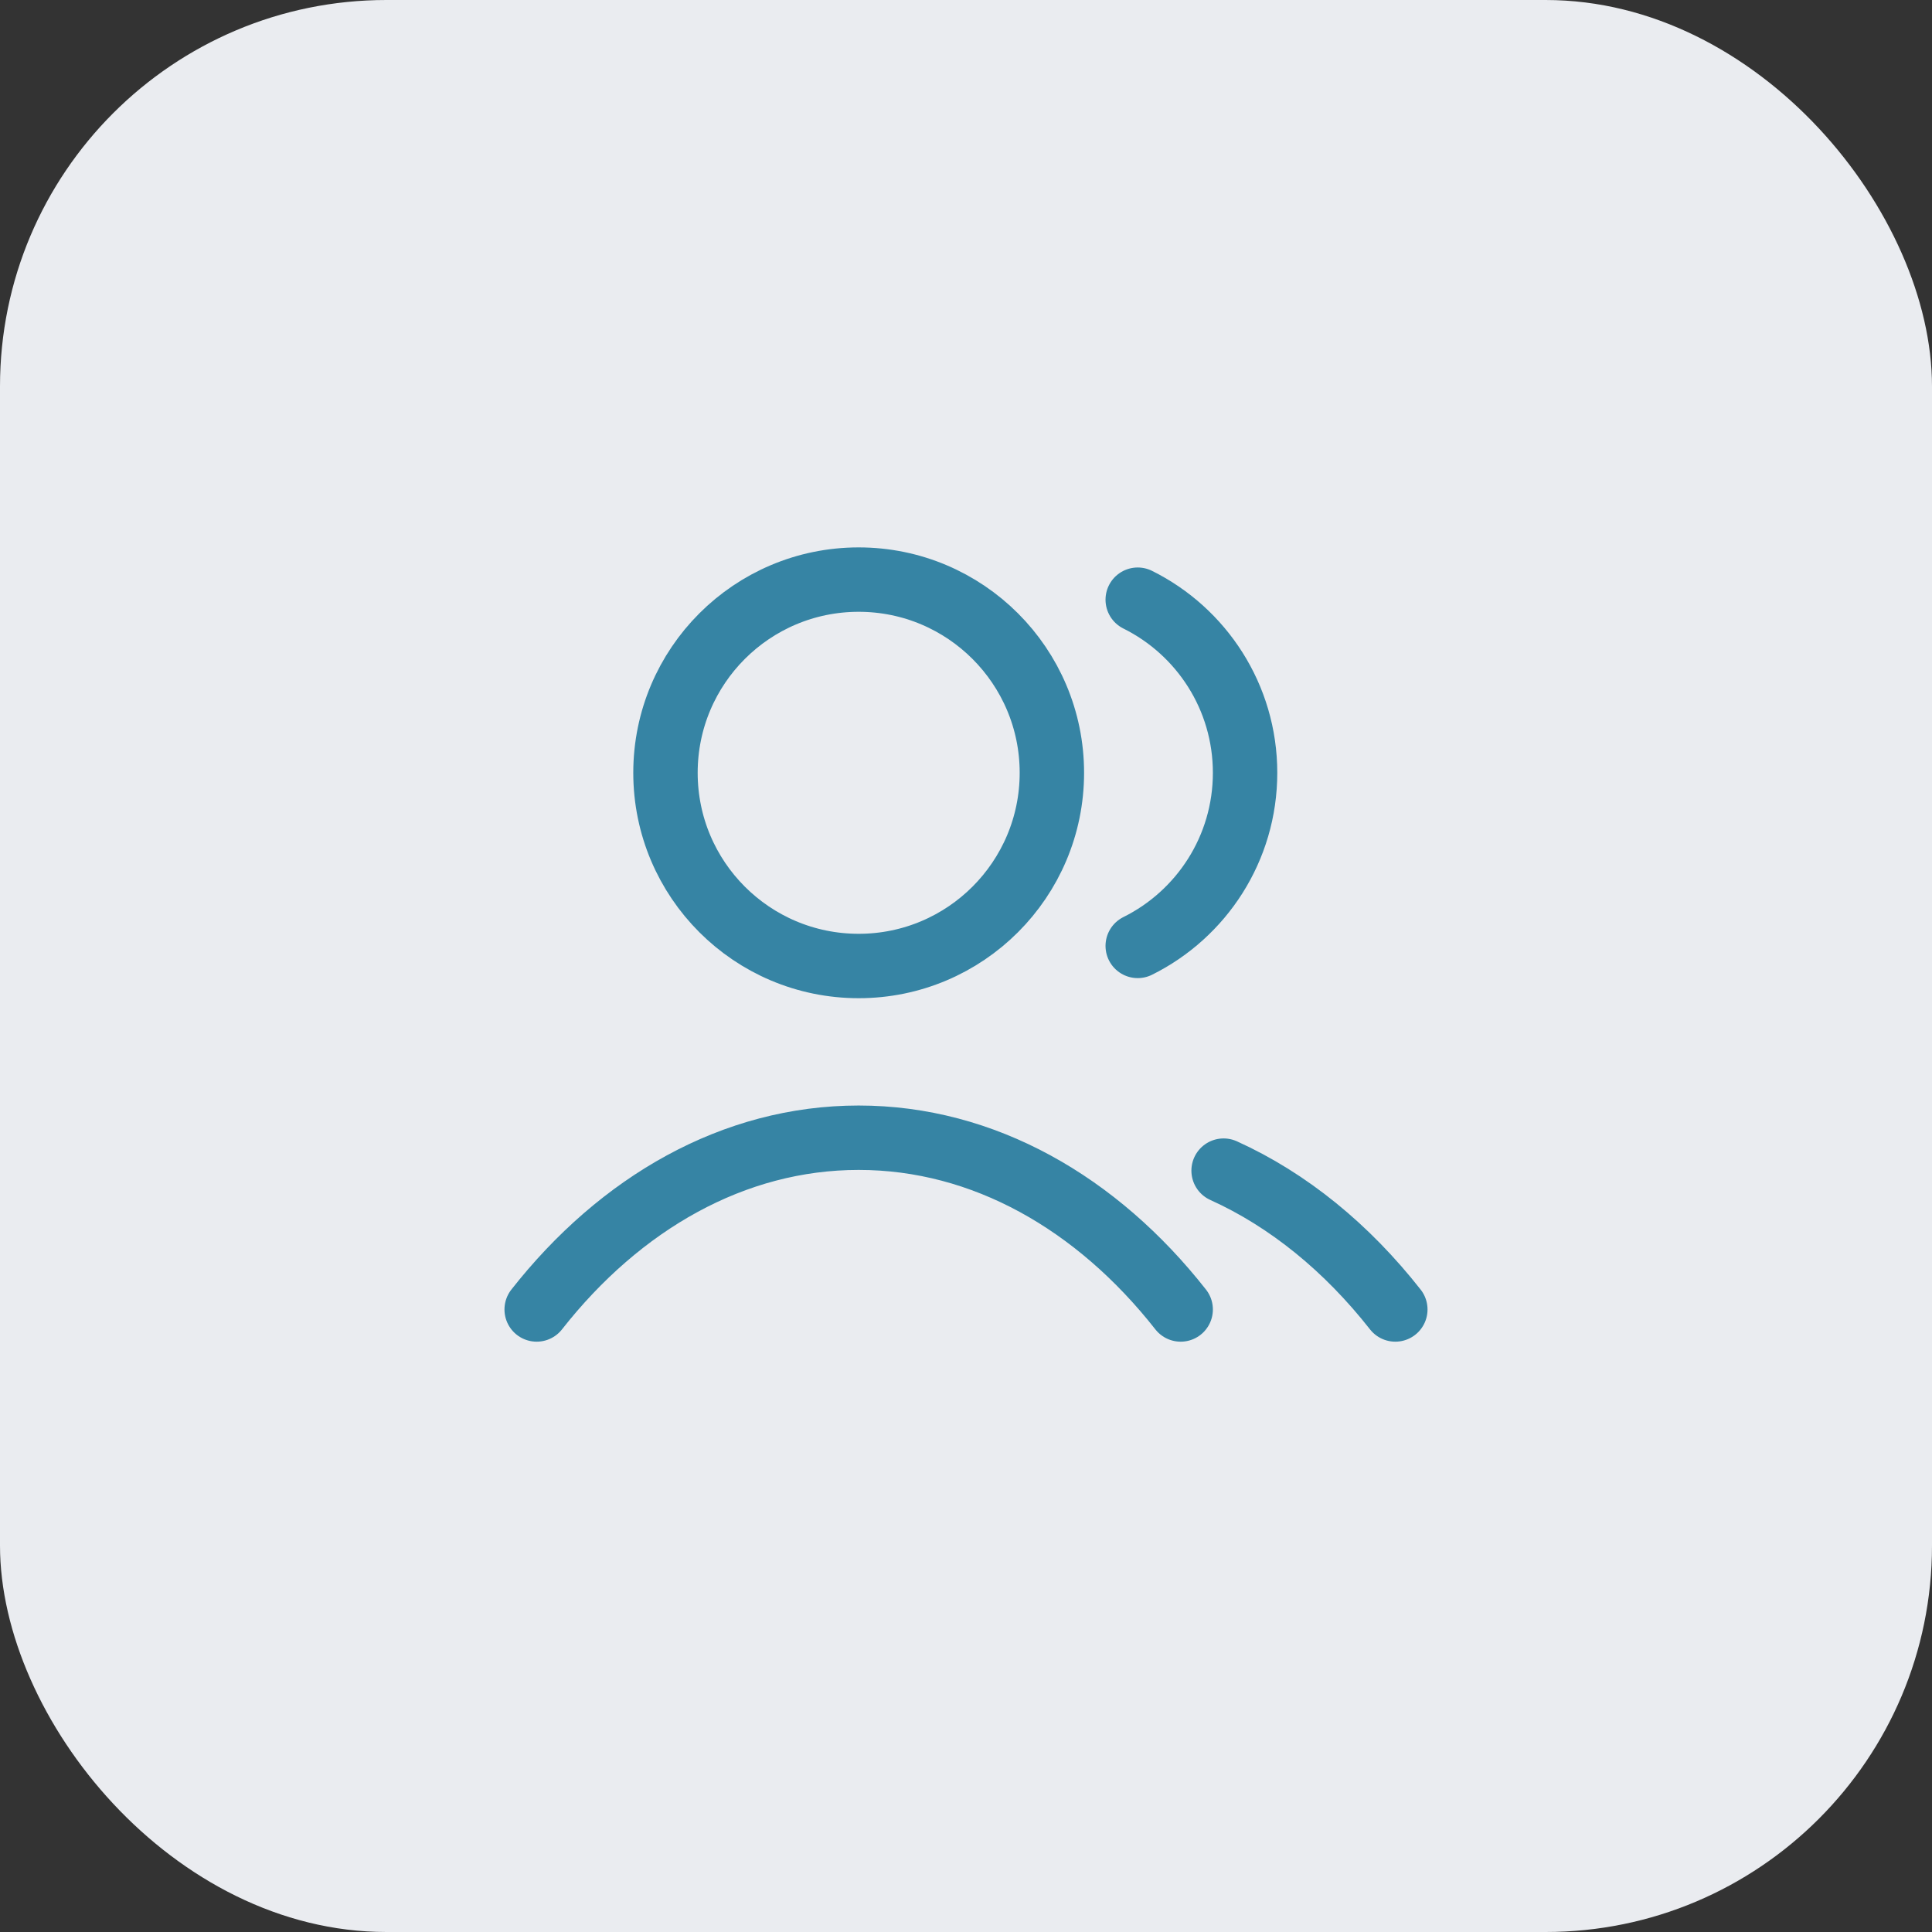 <svg width="60" height="60" viewBox="0 0 60 60" fill="none" xmlns="http://www.w3.org/2000/svg">
<rect x="0" y="0" width="60" height="60" fill="#333333" stroke="none"/>
<rect width="60" height="60" rx="12" fill="#EAECF0"/>
<path d="M35.333 18.624C37.309 19.605 38.667 21.644 38.667 24C38.667 26.356 37.309 28.395 35.333 29.376M38 36.355C40.015 37.267 41.83 38.753 43.333 40.667M16.667 40.667C19.262 37.363 22.786 35.333 26.667 35.333C30.548 35.333 34.071 37.363 36.667 40.667M32.667 24C32.667 27.314 29.98 30 26.667 30C23.353 30 20.667 27.314 20.667 24C20.667 20.686 23.353 18 26.667 18C29.98 18 32.667 20.686 32.667 24Z" stroke="#3684A4" stroke-width="2" stroke-linecap="round" stroke-linejoin="round"/>
</svg>
